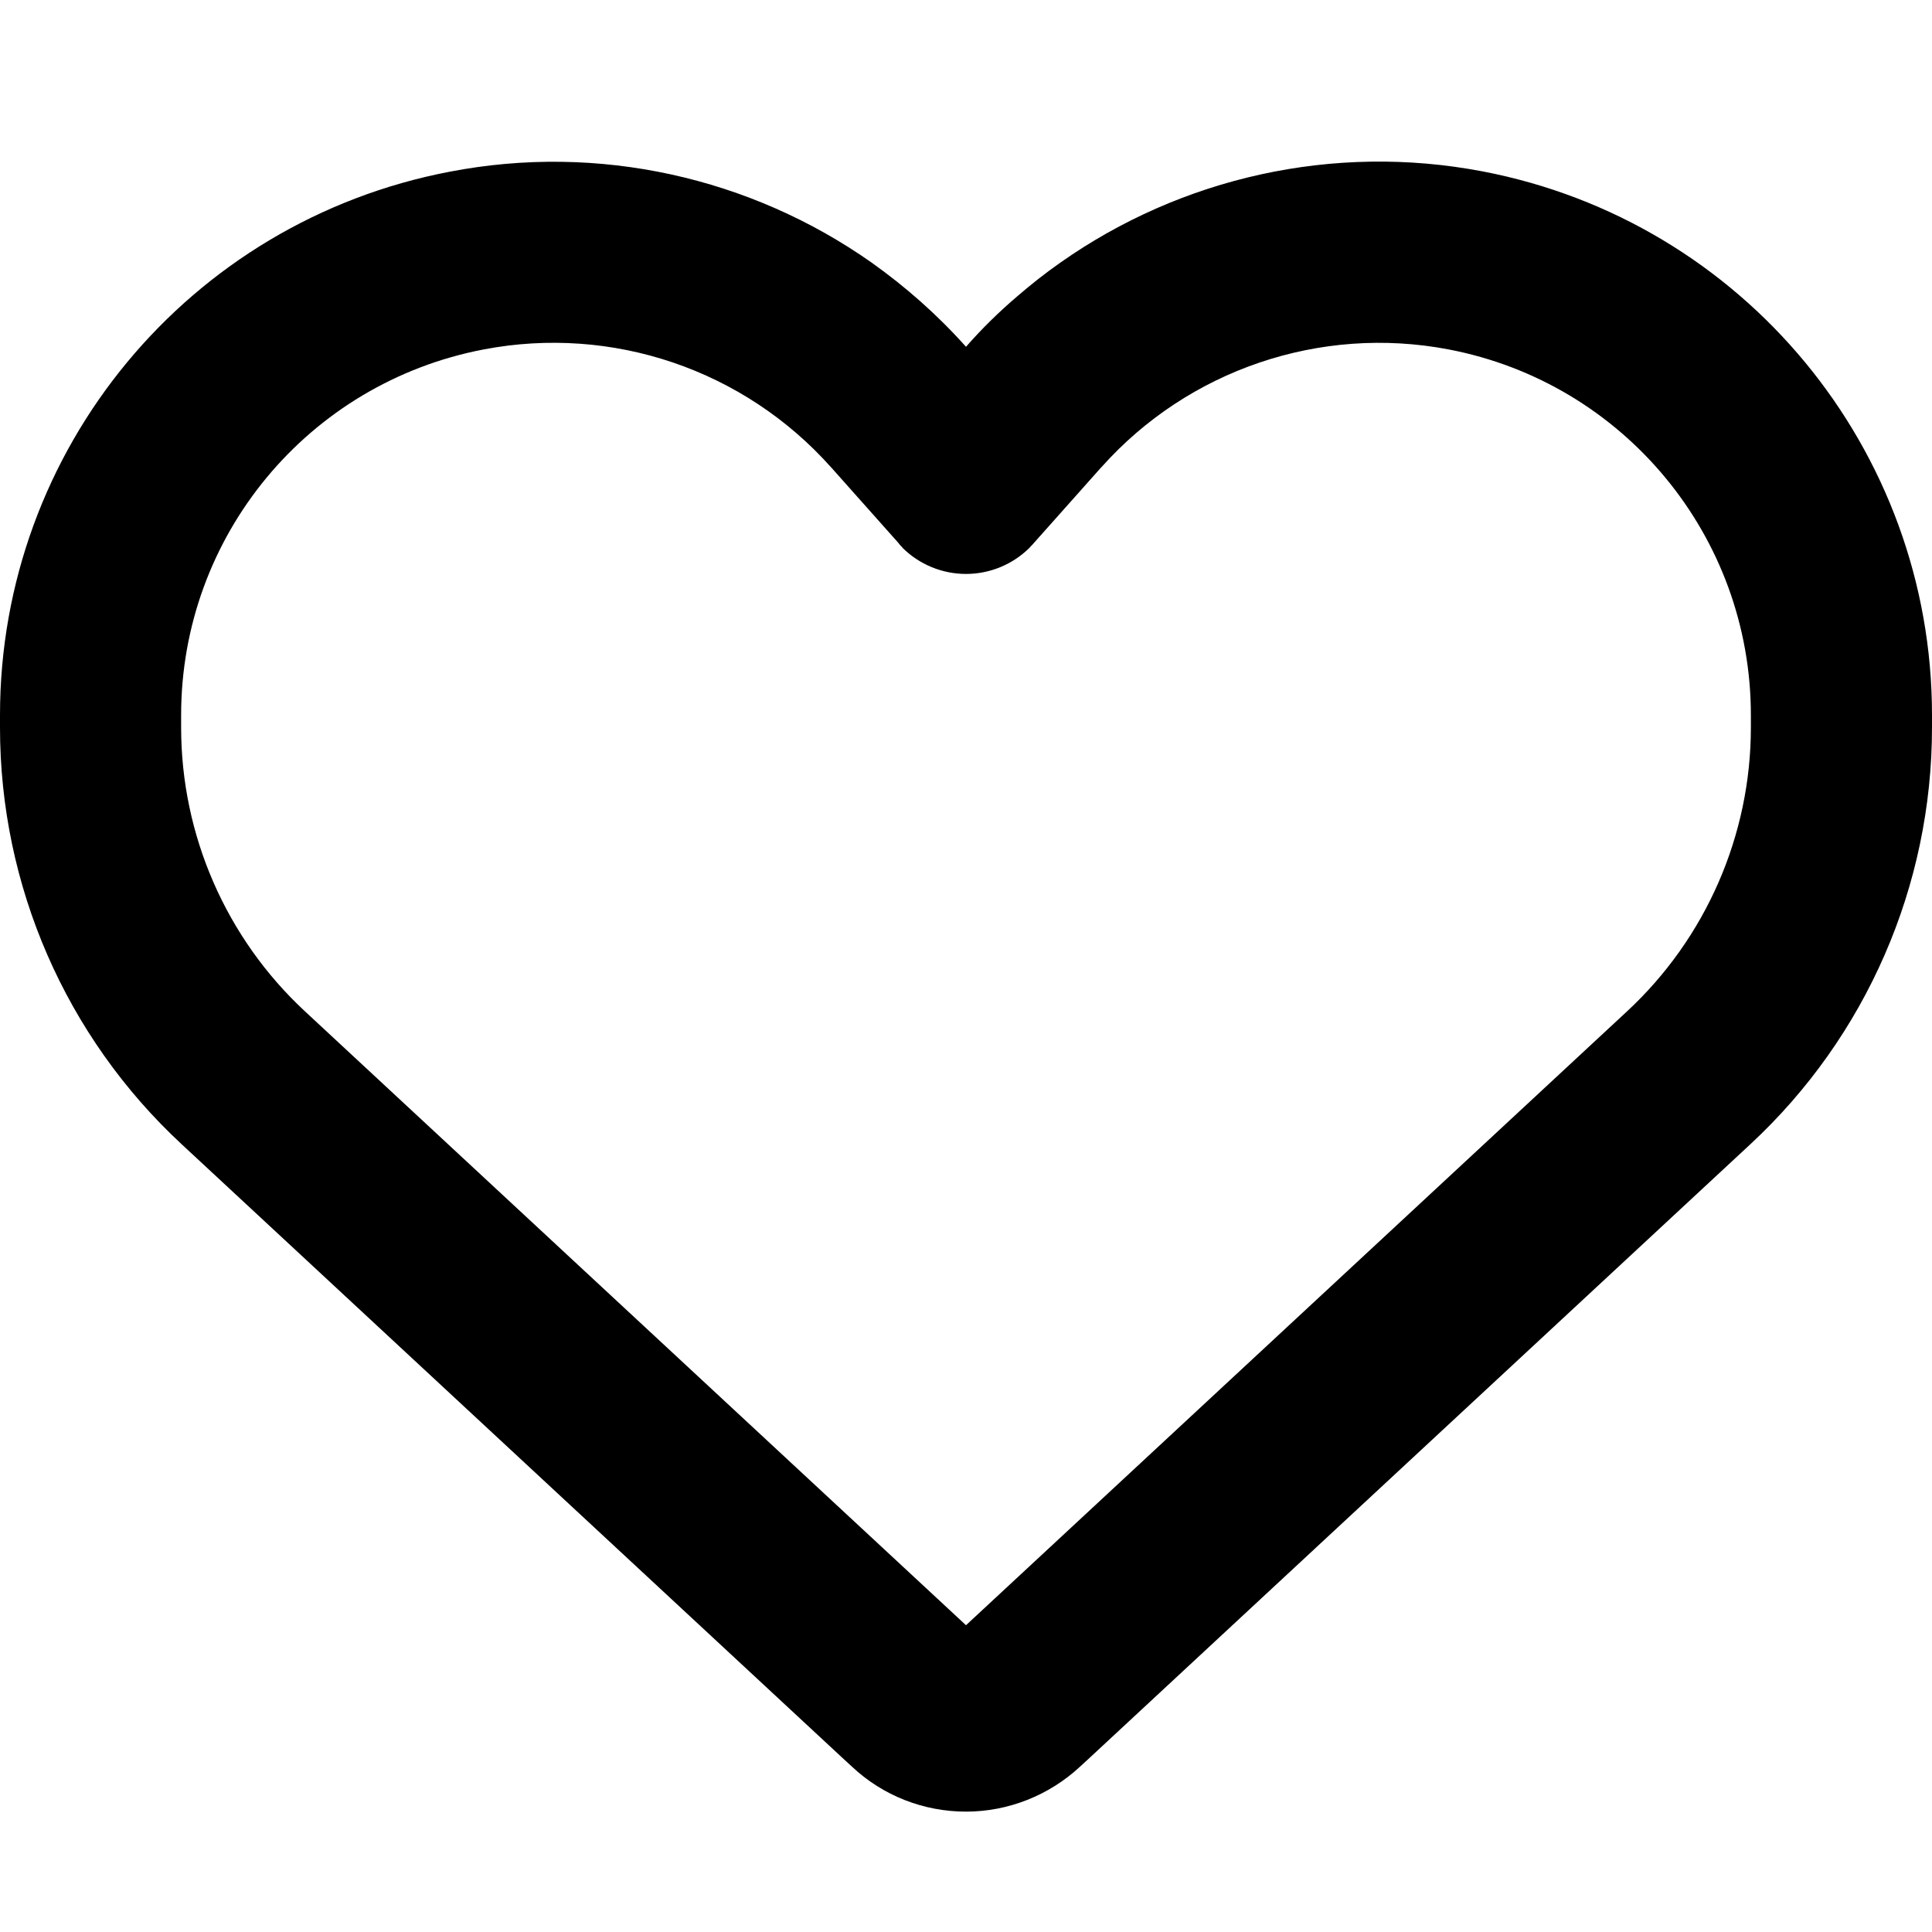<svg viewBox="0 0 512 512" xmlns="http://www.w3.org/2000/svg"><path d="m225.8 468.2-2.5-2.3-175.2-162.7c-30.7-28.5-48.1-68.5-48.1-110.4v-3.3c0-70.4 50-130.8 119.2-144 39.4-7.6 79.7 1.5 111.8 24.1 9 6.4 17.4 13.8 25 22.3 4.2-4.8 8.7-9.2 13.5-13.3 3.7-3.2 7.5-6.2 11.5-9 32.1-22.6 72.4-31.7 111.8-24.2 69.2 13.2 119.2 73.7 119.2 144.1v3.3c0 41.9-17.4 81.9-48.1 110.4l-175.2 162.7-2.5 2.3c-8.2 7.6-19 11.9-30.2 11.9s-22-4.2-30.2-11.9zm13.3-323.2c-.4-.3-.7-.7-1-1.1l-17.8-20s-.1-.1-.1-.1c-23.1-25.9-58-37.7-92-31.2-46.6 8.9-80.2 49.5-80.2 96.9v3.3c0 28.5 11.9 55.8 32.8 75.2l175.2 162.7 175.2-162.7c20.9-19.4 32.8-46.7 32.8-75.2v-3.3c0-47.3-33.6-88-80.1-96.9-34-6.5-69 5.4-92 31.2 0 0 0 0-.1.1s0 0-.1.1l-17.8 20c-.3.4-.7.7-1 1.1-4.5 4.5-10.6 7-16.9 7s-12.4-2.5-16.9-7z"/></svg>